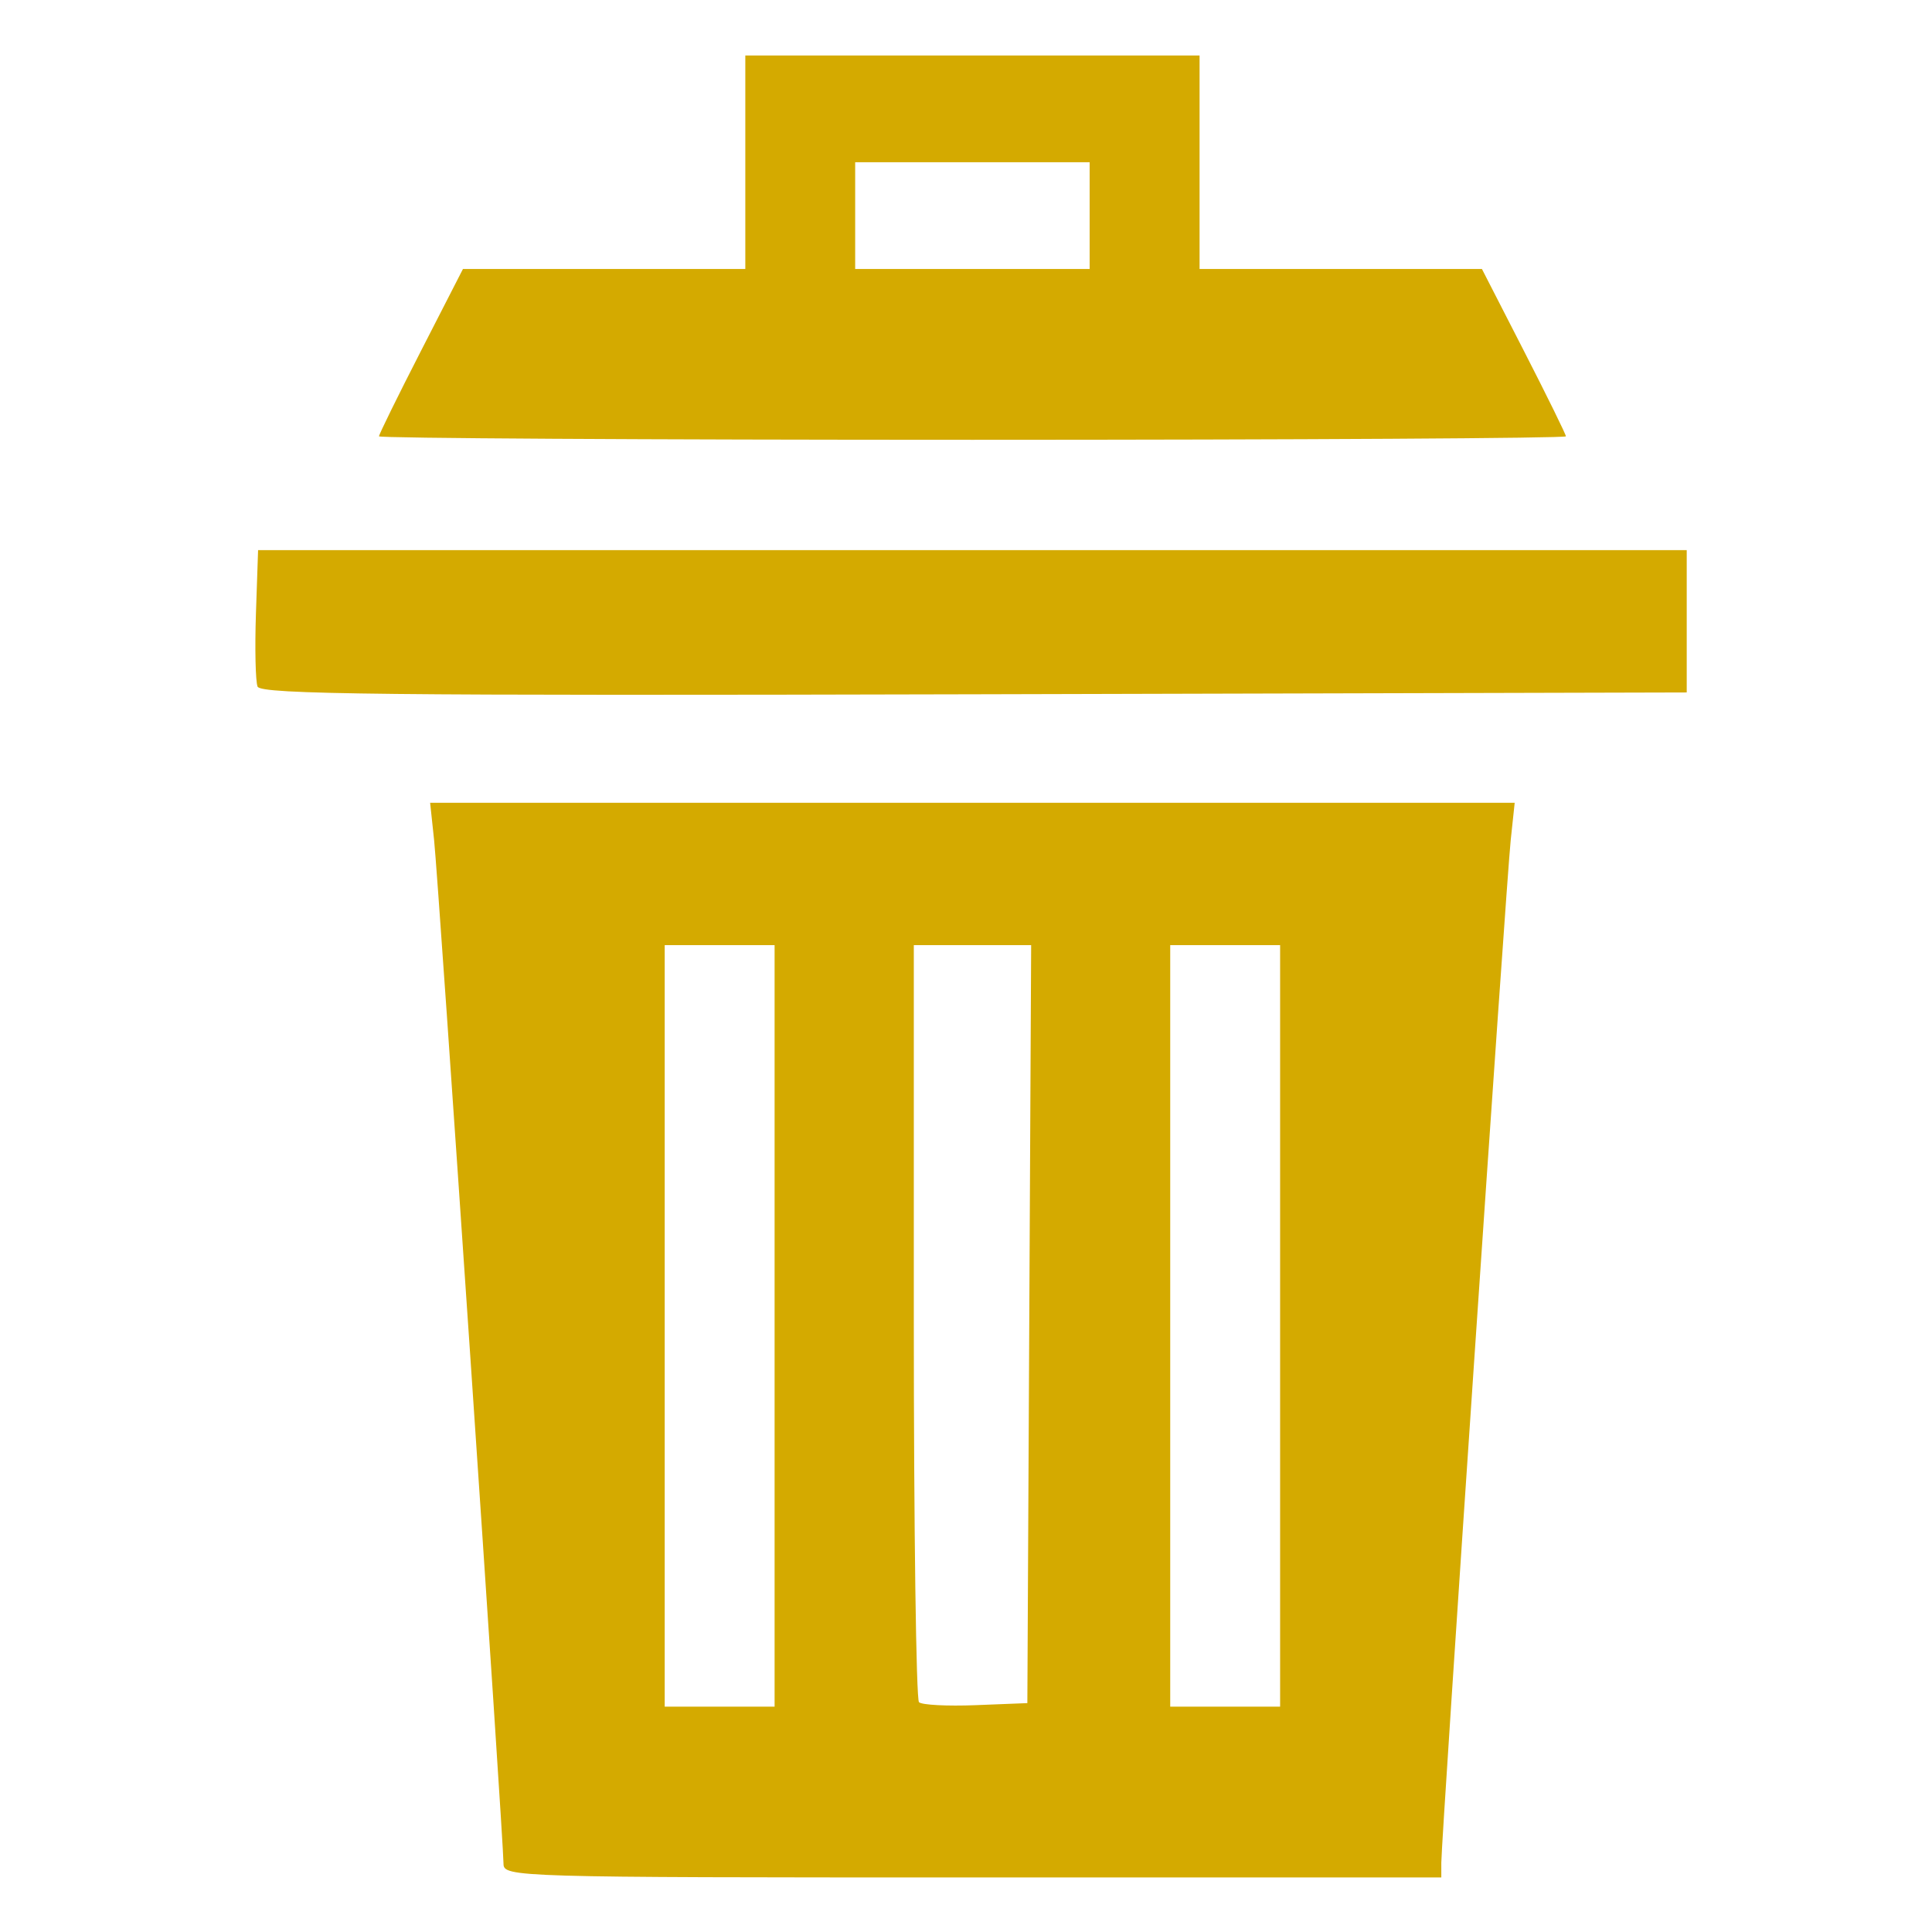 <?xml version="1.0" encoding="UTF-8" standalone="no"?>
<!-- Created with Inkscape (http://www.inkscape.org/) -->

<svg
   width="200"
   height="200"
   viewBox="0 0 52.917 52.917"
   version="1.1"
   id="svg21"
   xml:space="preserve"
   inkscape:export-filename="checkout-good.svg"
   inkscape:export-xdpi="96"
   inkscape:export-ydpi="96"
   xmlns:inkscape="http://www.inkscape.org/namespaces/inkscape"
   xmlns:sodipodi="http://sodipodi.sourceforge.net/DTD/sodipodi-0.dtd"
   xmlns="http://www.w3.org/2000/svg"
   xmlns:svg="http://www.w3.org/2000/svg"><sodipodi:namedview
     id="namedview23"
     pagecolor="#ffffff"
     bordercolor="#000000"
     borderopacity="0.25"
     inkscape:showpageshadow="2"
     inkscape:pageopacity="0.0"
     inkscape:pagecheckerboard="0"
     inkscape:deskcolor="#d1d1d1"
     inkscape:document-units="mm"
     showgrid="false" /><defs
     id="defs18" /><g
     inkscape:label="Layer 1"
     inkscape:groupmode="layer"
     id="layer1"><path
       style="fill:#d4aa00;stroke-width:0.198"
       d="m 13.791,51.045 c 0,-0.633 -1.783,-26.937 -1.901,-28.034 l -0.109,-1.023 h 14.853 14.853 l -0.109,1.023 c -0.12,1.127 -1.901,27.362 -1.901,28.009 v 0.403 H 26.634 c -12.575,0 -12.843,-0.008 -12.843,-0.378 z m 7.425,-14.729 V 25.887 H 19.711 18.206 V 36.316 46.745 h 1.505 1.505 z m 6.975,-0.049 0.052,-10.38 h -1.607 -1.607 v 10.299 c 0,5.664 0.064,10.361 0.142,10.437 0.078,0.076 0.778,0.112 1.555,0.081 l 1.413,-0.056 z m 6.871,0.049 V 25.887 h -1.505 -1.505 V 36.316 46.745 h 1.505 1.505 z M 7.055,18.806 C 6.998,18.663 6.978,17.763 7.01,16.807 L 7.069,15.068 H 26.634 46.199 v 1.949 1.949 l -19.521,0.05 c -16.123,0.041 -19.539,0.004 -19.623,-0.21 z M 10.38,11.951 c 0,-0.052 0.517,-1.105 1.15,-2.339 l 1.15,-2.244 h 3.867 3.867 V 4.444 1.52 h 6.221 6.221 v 2.924 2.924 h 3.867 3.867 l 1.15,2.244 c 0.632,1.234 1.15,2.287 1.15,2.339 0,0.052 -7.314,0.095 -16.254,0.095 -8.94,0 -16.254,-0.043 -16.254,-0.095 z M 29.845,5.906 V 4.444 h -3.211 -3.211 v 1.462 1.462 h 3.211 3.211 z"
       id="path4747" /></g></svg>
